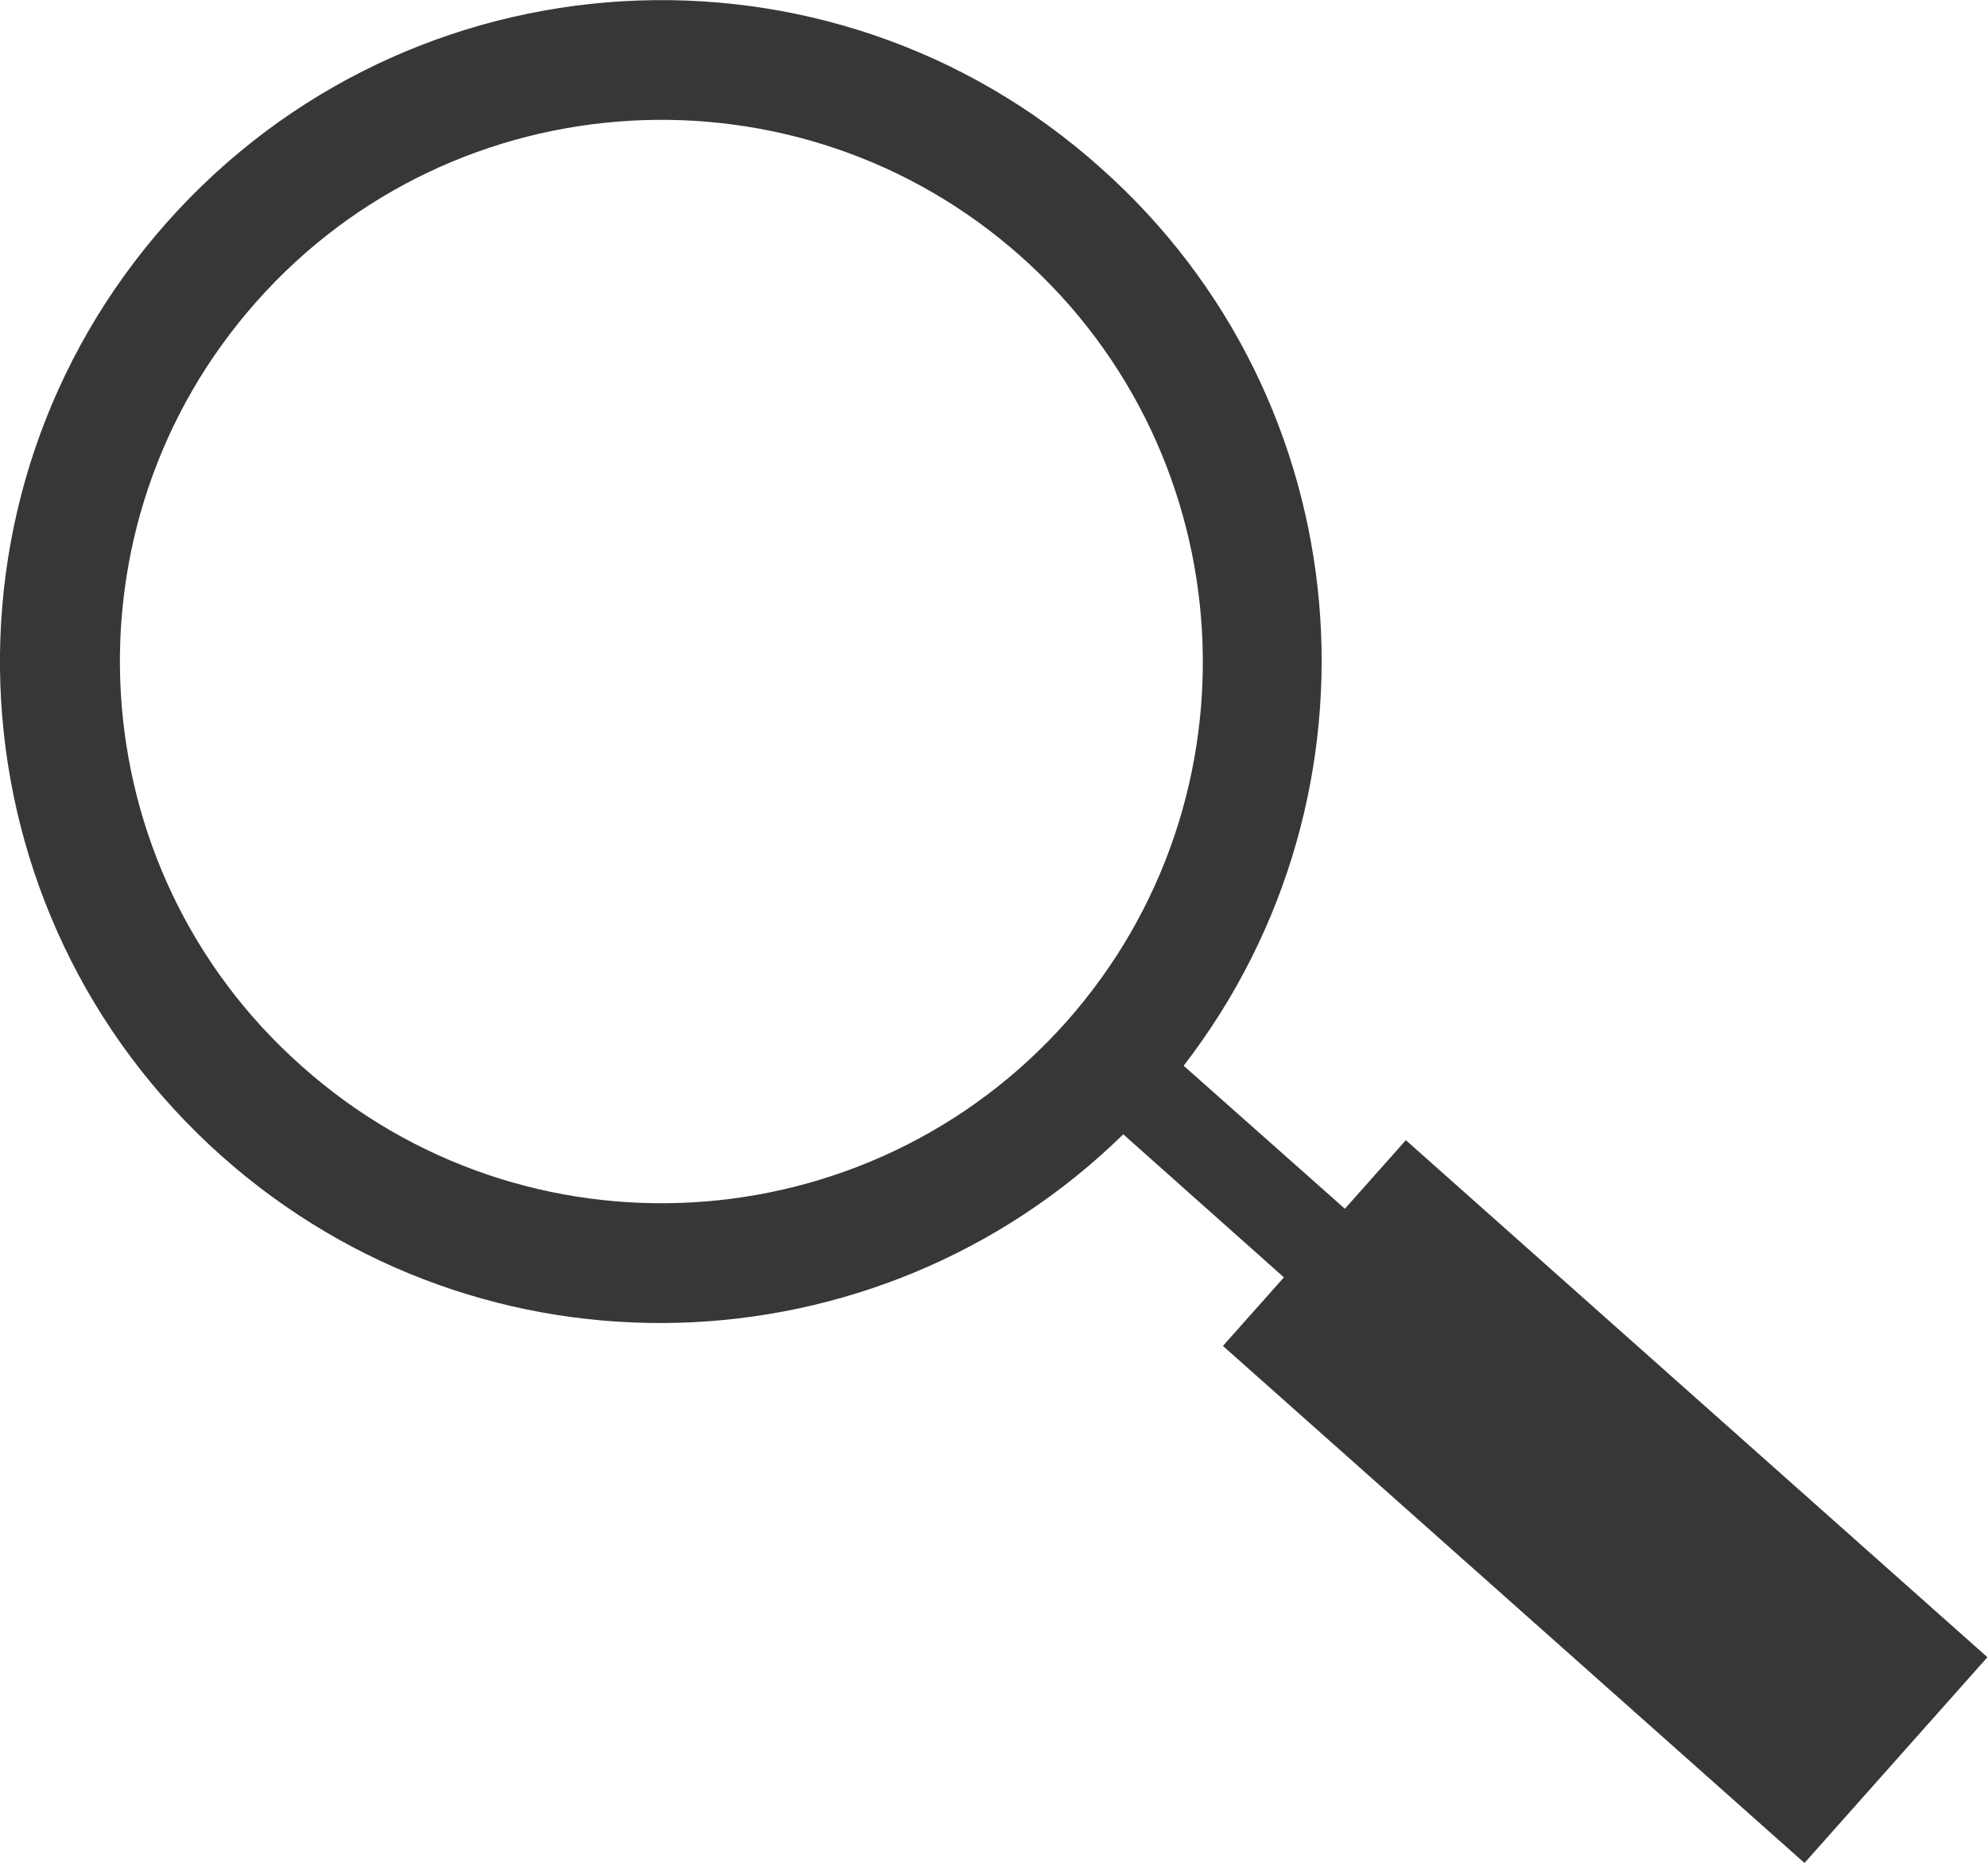 <?xml version="1.0" encoding="utf-8"?>
<!-- Generator: Adobe Illustrator 25.2.0, SVG Export Plug-In . SVG Version: 6.00 Build 0)  -->
<svg version="1.1" id="Layer_1" xmlns="http://www.w3.org/2000/svg" xmlns:xlink="http://www.w3.org/1999/xlink" x="0px" y="0px"
	 viewBox="0 0 33.91 31.78" style="enable-background:new 0 0 33.91 31.78;" xml:space="preserve">
<style type="text/css">
	.st0{fill:#373737;}
</style>
<path class="st0" d="M19.16,19.35l2.74,2.44l-1.04,1.17l9.92,8.82l3.12-3.51l-9.92-8.82l-1.04,1.17l-2.75-2.44
	c3.59-4.65,3.04-11.36-1.42-15.32C14.13-1.29,6.99-0.87,2.85,3.79c-4.14,4.66-3.72,11.79,0.93,15.93
	C8.24,23.69,14.96,23.46,19.16,19.35z M18.19,17.43c-3.39,3.81-9.24,4.15-13.04,0.76C1.33,14.81,0.99,8.95,4.38,5.14
	c3.38-3.81,9.24-4.15,13.04-0.76C21.23,7.77,21.57,13.62,18.19,17.43z"/>
</svg>
